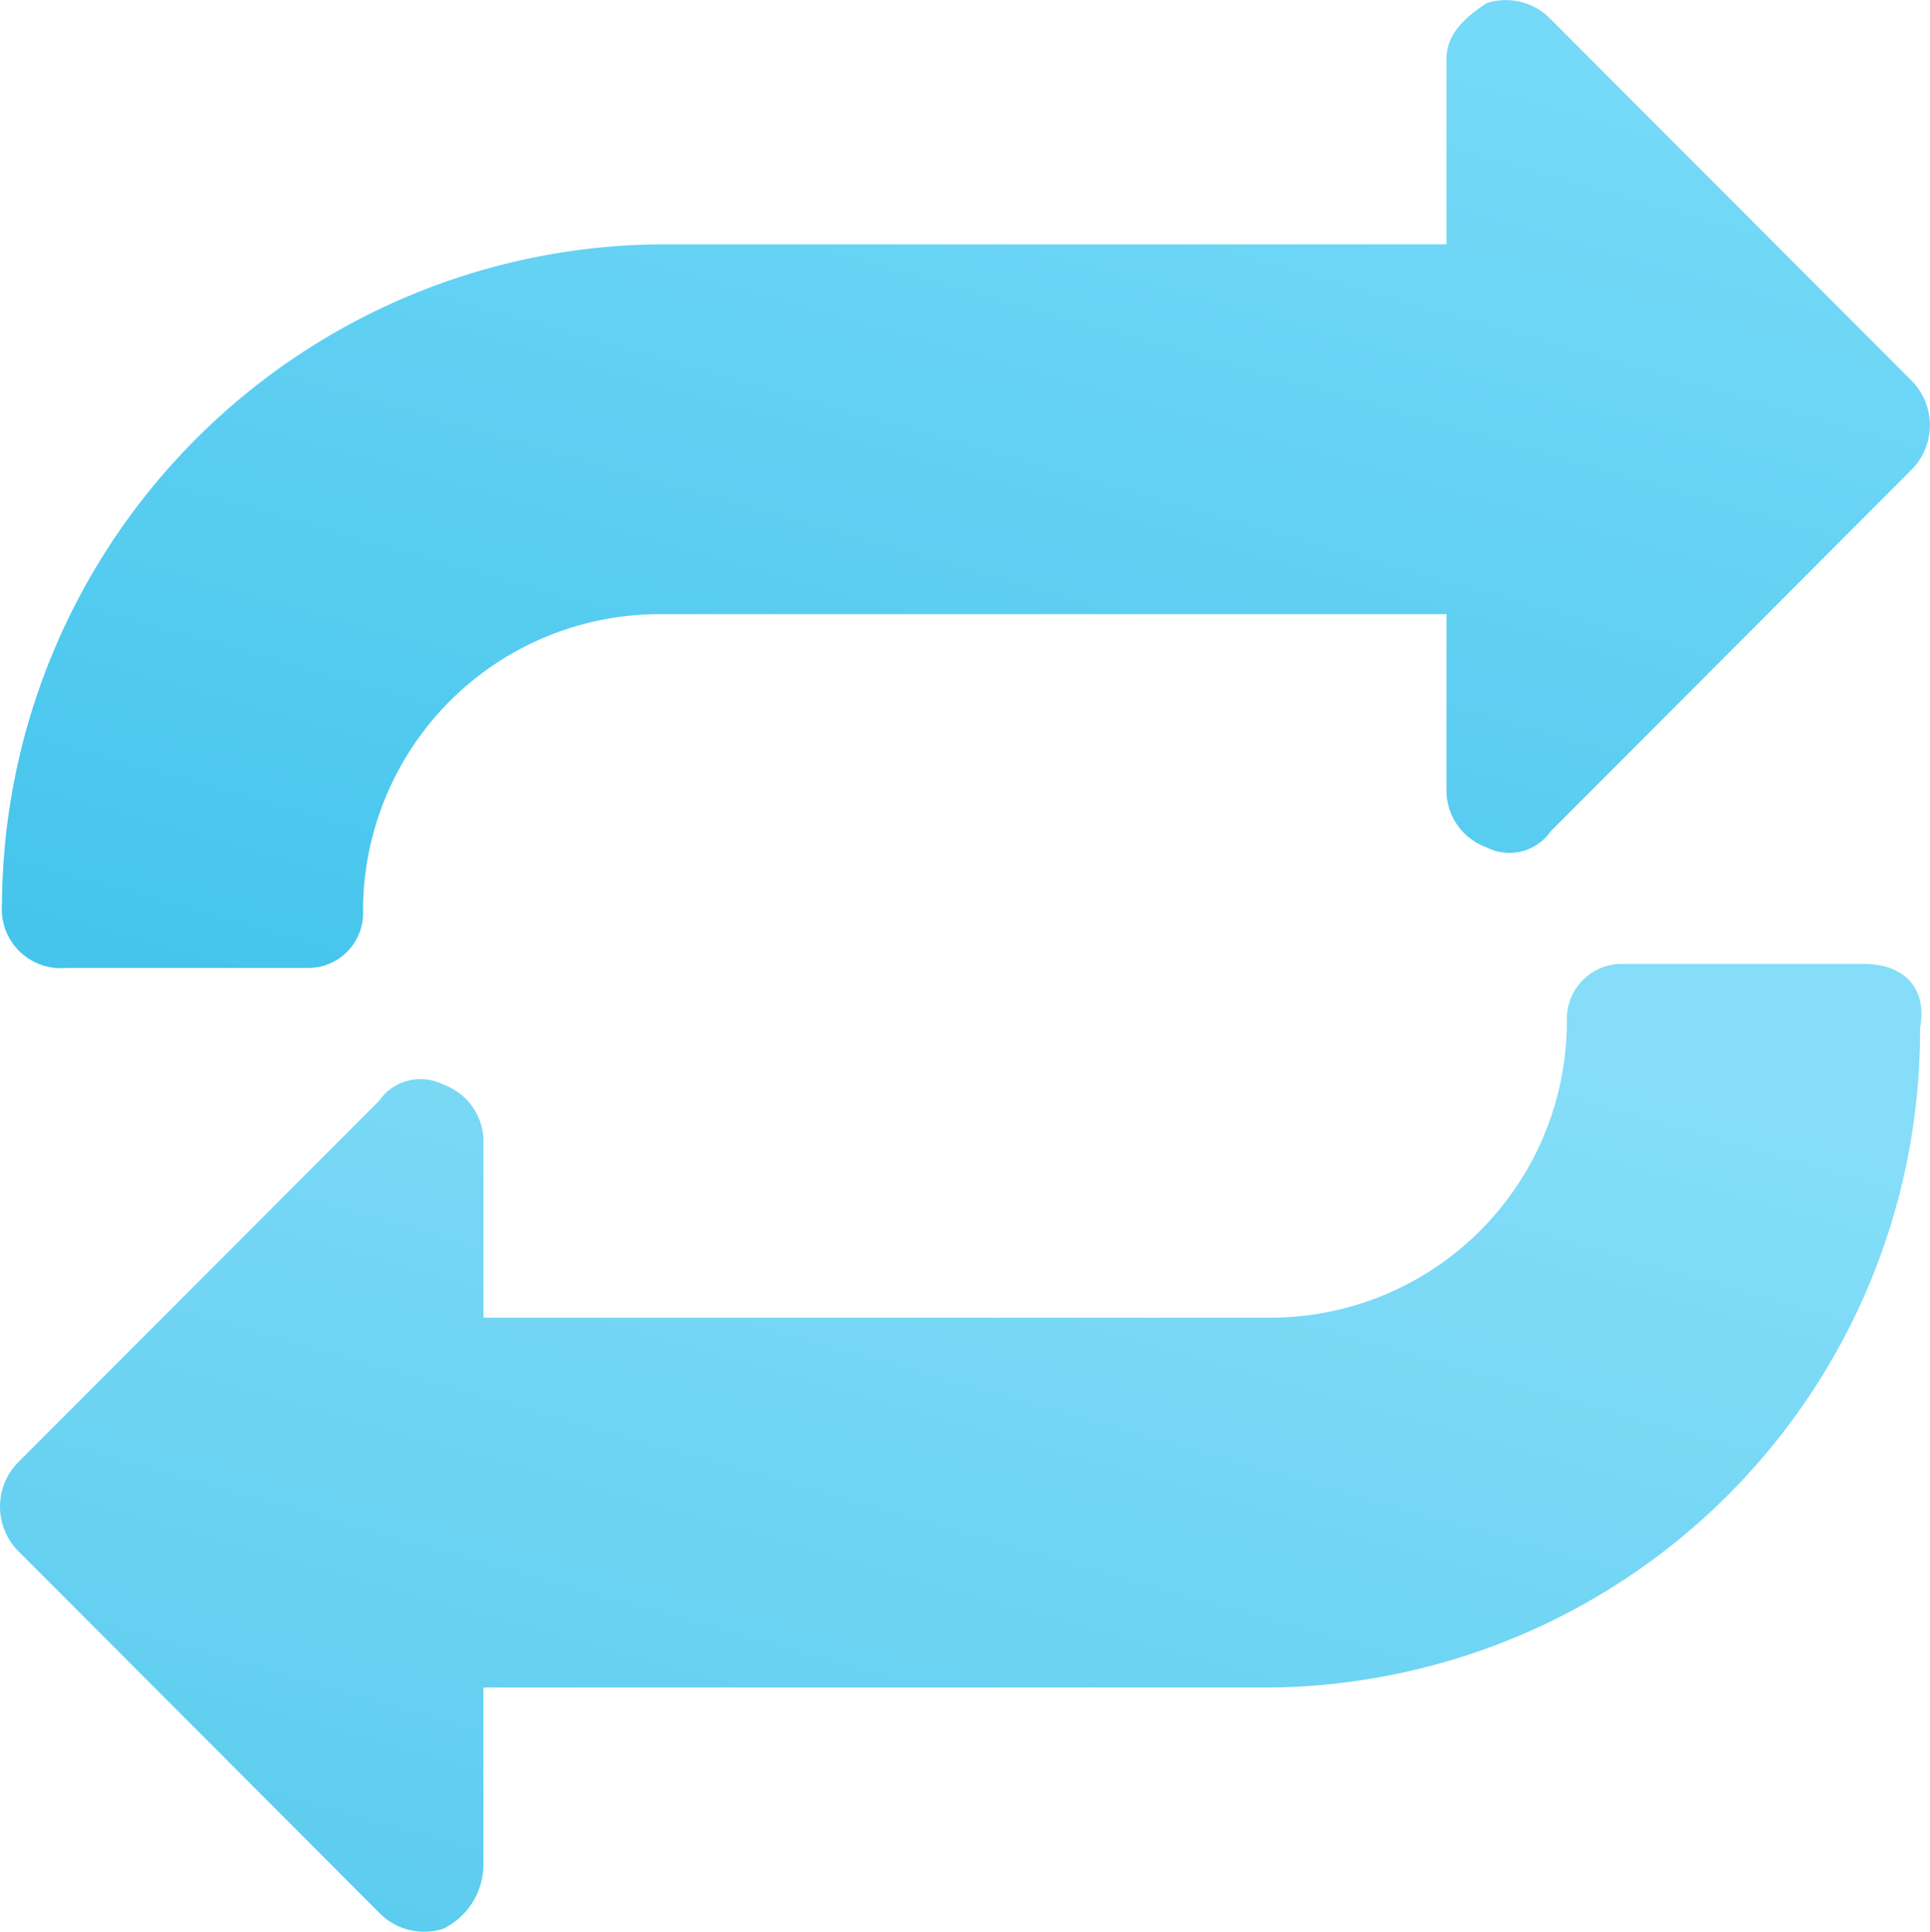 <svg xmlns="http://www.w3.org/2000/svg" xmlns:xlink="http://www.w3.org/1999/xlink" width="31.963" height="32" viewBox="0 0 31.963 32">
  <defs>
    <linearGradient id="linear-gradient" x1="0.937" y1="0.176" x2="0" y2="1.829" gradientUnits="objectBoundingBox">
      <stop offset="0" stop-color="#66d5f7"/>
      <stop offset="1" stop-color="#0eafe1"/>
    </linearGradient>
  </defs>
  <g id="Shuffle_-_Active" data-name="Shuffle - Active" transform="translate(-610.061 -1025.176)">
    <g id="Group_24" data-name="Group 24" transform="translate(610.094 1025.176)" opacity="0.9">
      <g id="Group_23" data-name="Group 23">
        <path id="Path_26" data-name="Path 26" d="M31.63,6.272,25.649.279A1.032,1.032,0,0,0,24.586.013c-.4.266-.664.533-.664.932V4.008H11.031A10.987,10.987,0,0,0,0,14.929a.979.979,0,0,0,1.063,1.065H5.05a.909.909,0,0,0,.93-.932A4.911,4.911,0,0,1,10.9,10.134H23.922v2.93a1,1,0,0,0,.664.932.832.832,0,0,0,1.063-.266l5.98-5.993A1.047,1.047,0,0,0,31.63,6.272Z" transform="translate(0 0.039)" fill="url(#linear-gradient)"/>
      </g>
    </g>
    <g id="Group_25" data-name="Group 25" transform="translate(610.061 1041.142)" opacity="0.8">
      <path id="Path_27" data-name="Path 27" d="M30.841,12H26.854a.909.909,0,0,0-.93.932,4.911,4.911,0,0,1-4.917,4.928H7.982V14.93A1,1,0,0,0,7.318,14a.832.832,0,0,0-1.063.266L.274,20.257a1.047,1.047,0,0,0,0,1.465l5.98,5.993a1.032,1.032,0,0,0,1.063.266,1.186,1.186,0,0,0,.664-1.065v-2.93H20.873a10.873,10.873,0,0,0,10.9-10.92C31.9,12.4,31.505,12,30.841,12Z" transform="translate(0.025 -12)" fill="url(#linear-gradient)"/>
    </g>
  </g>
</svg>
